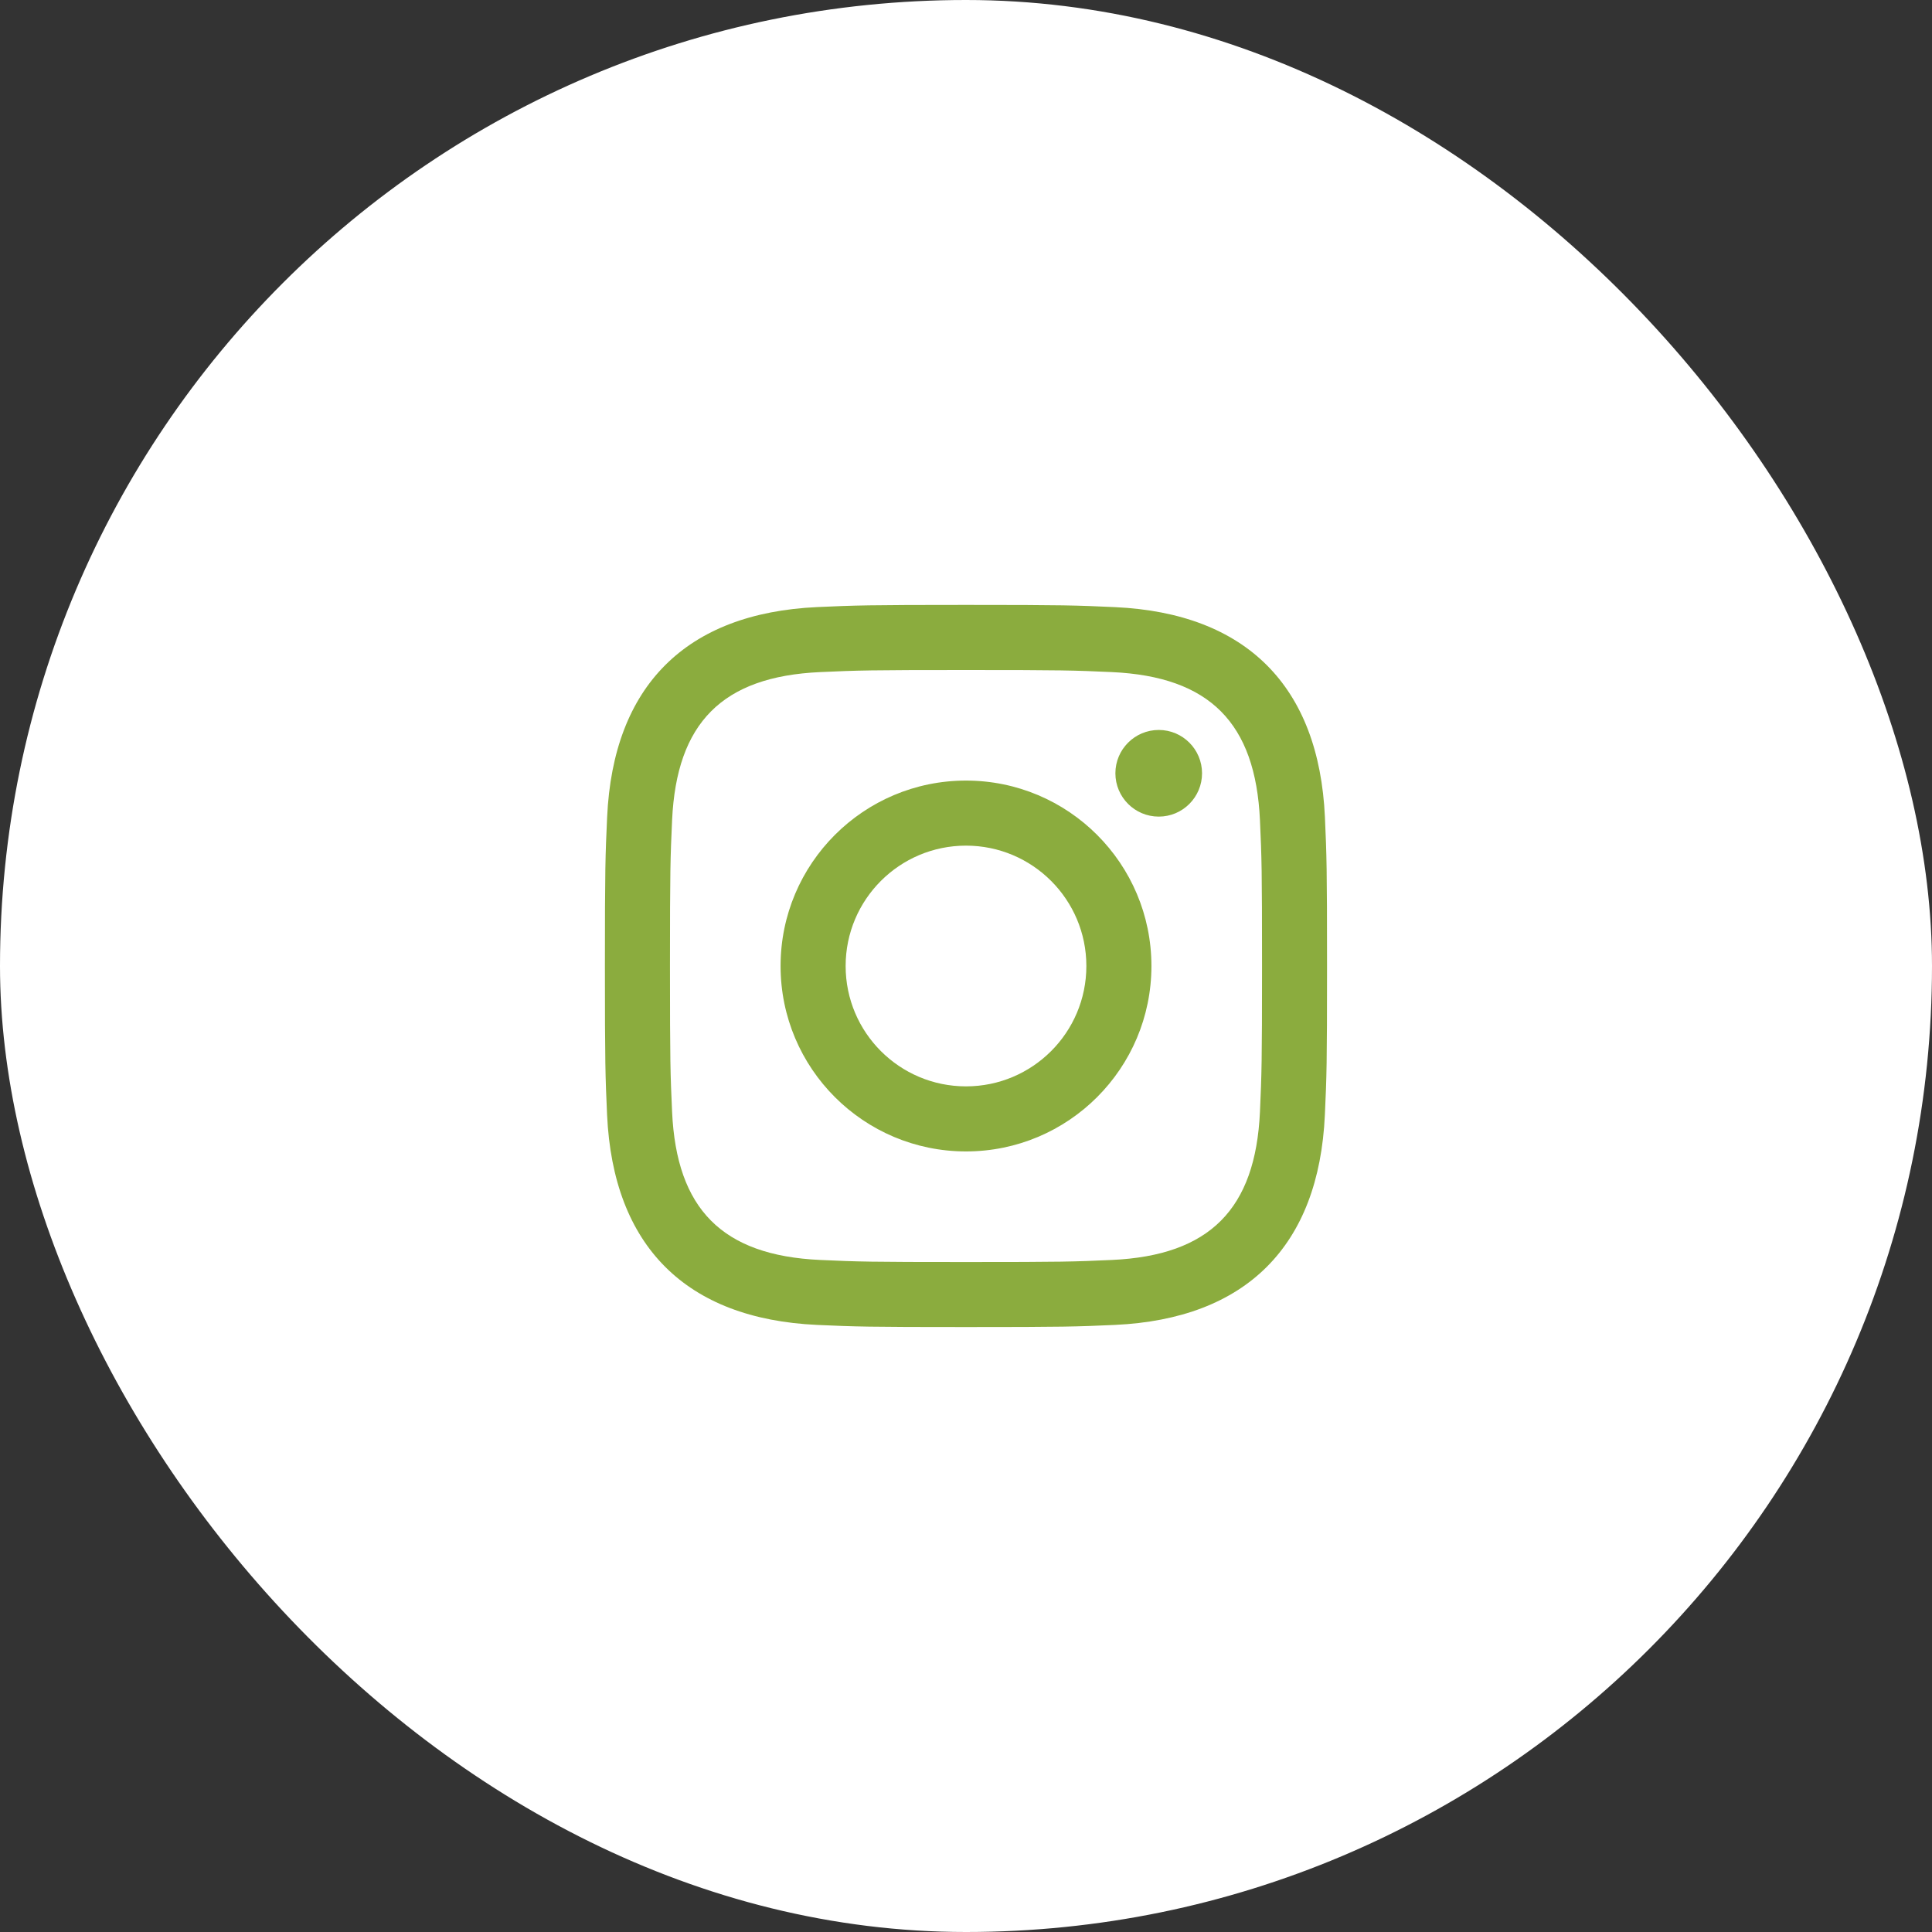 <svg width="40" height="40" viewBox="0 0 40 40" fill="none" xmlns="http://www.w3.org/2000/svg">
<rect x="0" y="0" width="40" height="40" fill="#333333" stroke="none"/>
<rect width="40" height="40" rx="20" fill="white"/>
<path d="M20 13.872C21.996 13.872 22.233 13.879 23.021 13.915C25.047 14.008 25.993 14.969 26.086 16.98C26.122 17.768 26.129 18.005 26.129 20C26.129 21.997 26.121 22.233 26.086 23.021C25.993 25.03 25.049 25.993 23.021 26.086C22.233 26.122 21.997 26.129 20 26.129C18.004 26.129 17.767 26.122 16.979 26.086C14.948 25.993 14.007 25.027 13.915 23.021C13.879 22.233 13.871 21.997 13.871 20C13.871 18.004 13.879 17.768 13.915 16.979C14.008 14.969 14.951 14.007 16.979 13.915C17.768 13.879 18.004 13.872 20 13.872ZM20 12.524C17.97 12.524 17.715 12.533 16.918 12.569C14.203 12.694 12.694 14.2 12.57 16.918C12.533 17.715 12.524 17.97 12.524 20C12.524 22.03 12.533 22.285 12.569 23.082C12.694 25.797 14.2 27.306 16.918 27.431C17.715 27.467 17.97 27.475 20 27.475C22.03 27.475 22.285 27.467 23.082 27.431C25.795 27.306 27.307 25.8 27.43 23.082C27.467 22.285 27.475 22.03 27.475 20C27.475 17.97 27.467 17.715 27.431 16.918C27.308 14.206 25.8 12.694 23.083 12.57C22.285 12.533 22.03 12.524 20 12.524V12.524ZM20 16.161C17.88 16.161 16.161 17.88 16.161 20C16.161 22.12 17.88 23.839 20 23.839C22.12 23.839 23.839 22.12 23.839 20C23.839 17.88 22.12 16.161 20 16.161ZM20 22.492C18.624 22.492 17.508 21.377 17.508 20C17.508 18.624 18.624 17.508 20 17.508C21.376 17.508 22.492 18.624 22.492 20C22.492 21.377 21.376 22.492 20 22.492ZM23.991 15.113C23.495 15.113 23.093 15.515 23.093 16.01C23.093 16.505 23.495 16.907 23.991 16.907C24.486 16.907 24.887 16.505 24.887 16.01C24.887 15.515 24.486 15.113 23.991 15.113Z" fill="#8BAC3E"/>
</svg>
